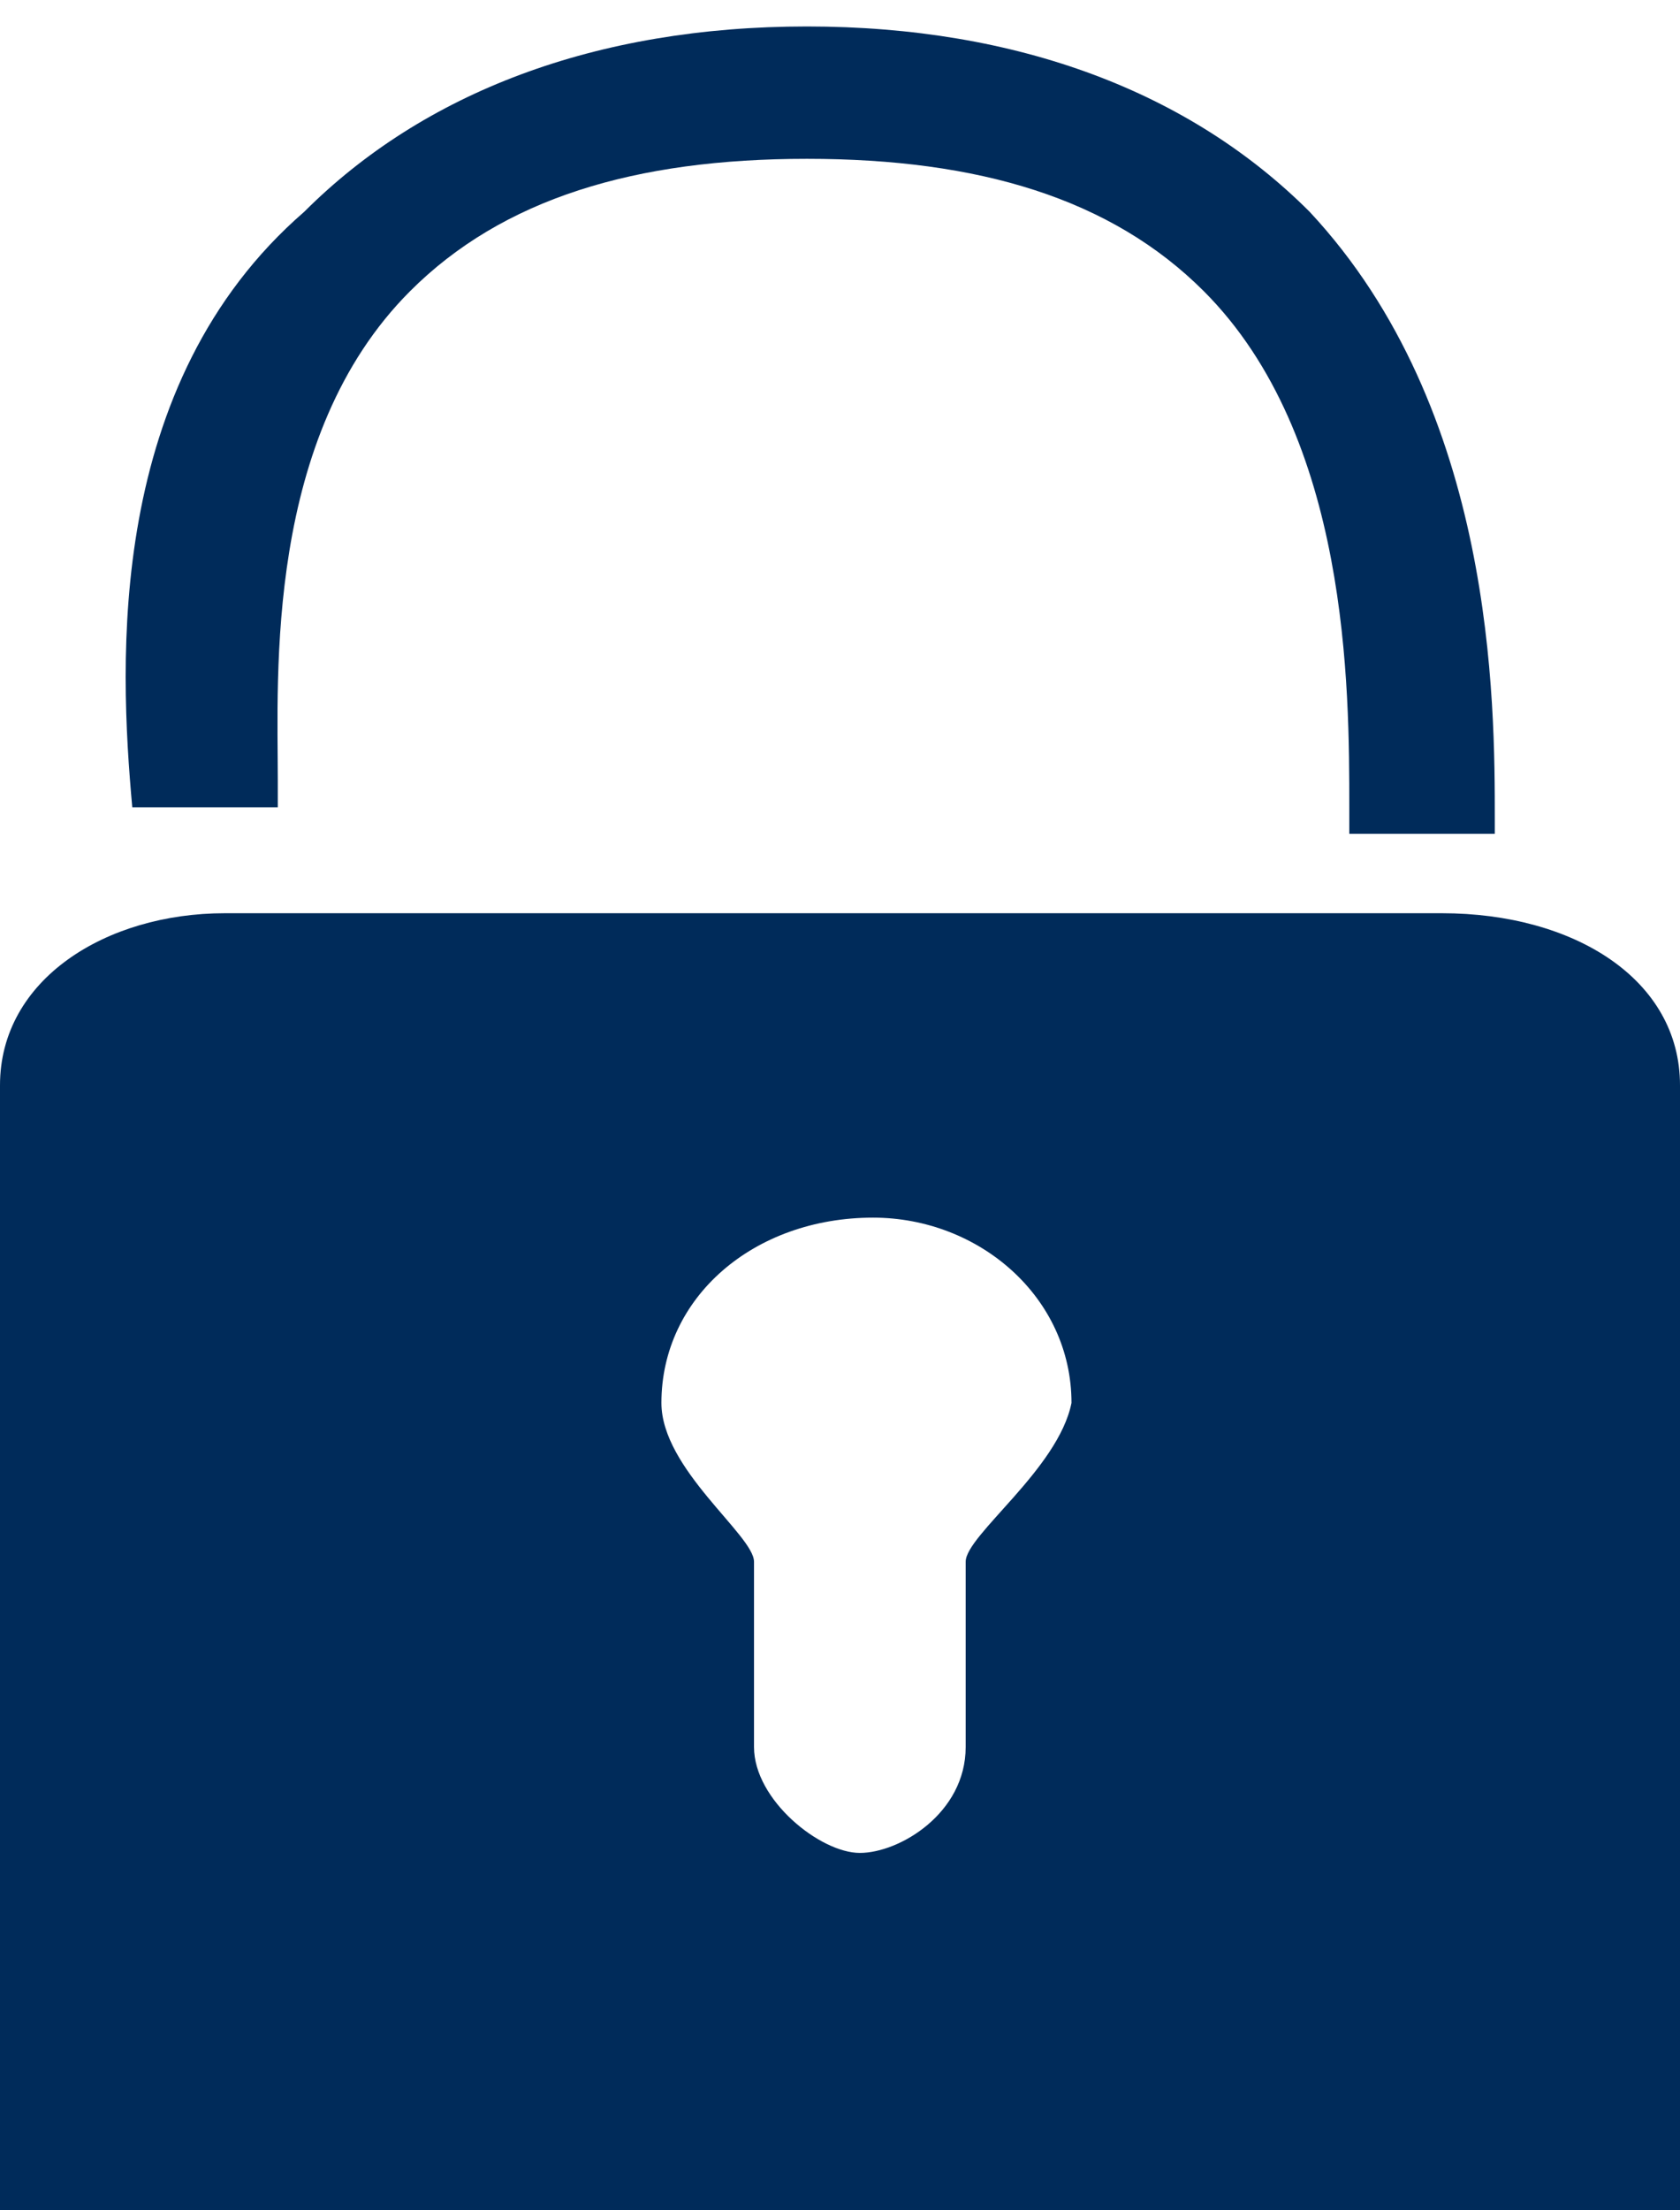 <?xml version="1.0" encoding="utf-8"?>
<!-- Generator: Adobe Illustrator 18.1.1, SVG Export Plug-In . SVG Version: 6.00 Build 0)  -->
<!DOCTYPE svg PUBLIC "-//W3C//DTD SVG 1.1//EN" "http://www.w3.org/Graphics/SVG/1.1/DTD/svg11.dtd">
<svg version="1.1" id="Layer_1" xmlns="http://www.w3.org/2000/svg" xmlns:xlink="http://www.w3.org/1999/xlink" x="0px" y="0px"
	 viewBox="241.3 188.9 12.7 16.7" enable-background="new 241.3 188.9 12.7 16.7" xml:space="preserve">
<g>
	<path fill="#002B5A" d="M252.2,195.8H243c-0.9,0-1.7,0.5-1.7,1.3v8.5H254v-8.5C254,196.3,253.2,195.8,252.2,195.8z M248.6,200.7
		v1.4c0,0.5-0.5,0.8-0.8,0.8s-0.8-0.4-0.8-0.8v-1.4c0-0.2-0.7-0.7-0.7-1.2c0-0.8,0.7-1.4,1.6-1.4c0.8,0,1.5,0.6,1.5,1.4
		C249.3,200,248.6,200.5,248.6,200.7z"/>
	<path fill="#002B5A" d="M242.3,195h1.1c0,0,0-0.1,0-0.2c0-0.8-0.1-2.6,1-3.7c0.7-0.7,1.7-1,3-1c1.3,0,2.3,0.3,3,1
		c1.1,1.1,1.1,3,1.1,3.9v0.2h1.1v-0.1c0-0.9,0-3.1-1.4-4.6c-0.9-0.9-2.2-1.4-3.8-1.4c-1.6,0-2.9,0.5-3.8,1.4
		C242.1,191.8,242.2,193.9,242.3,195C242.3,194.9,242.3,195,242.3,195z"/>
</g>
</svg>
